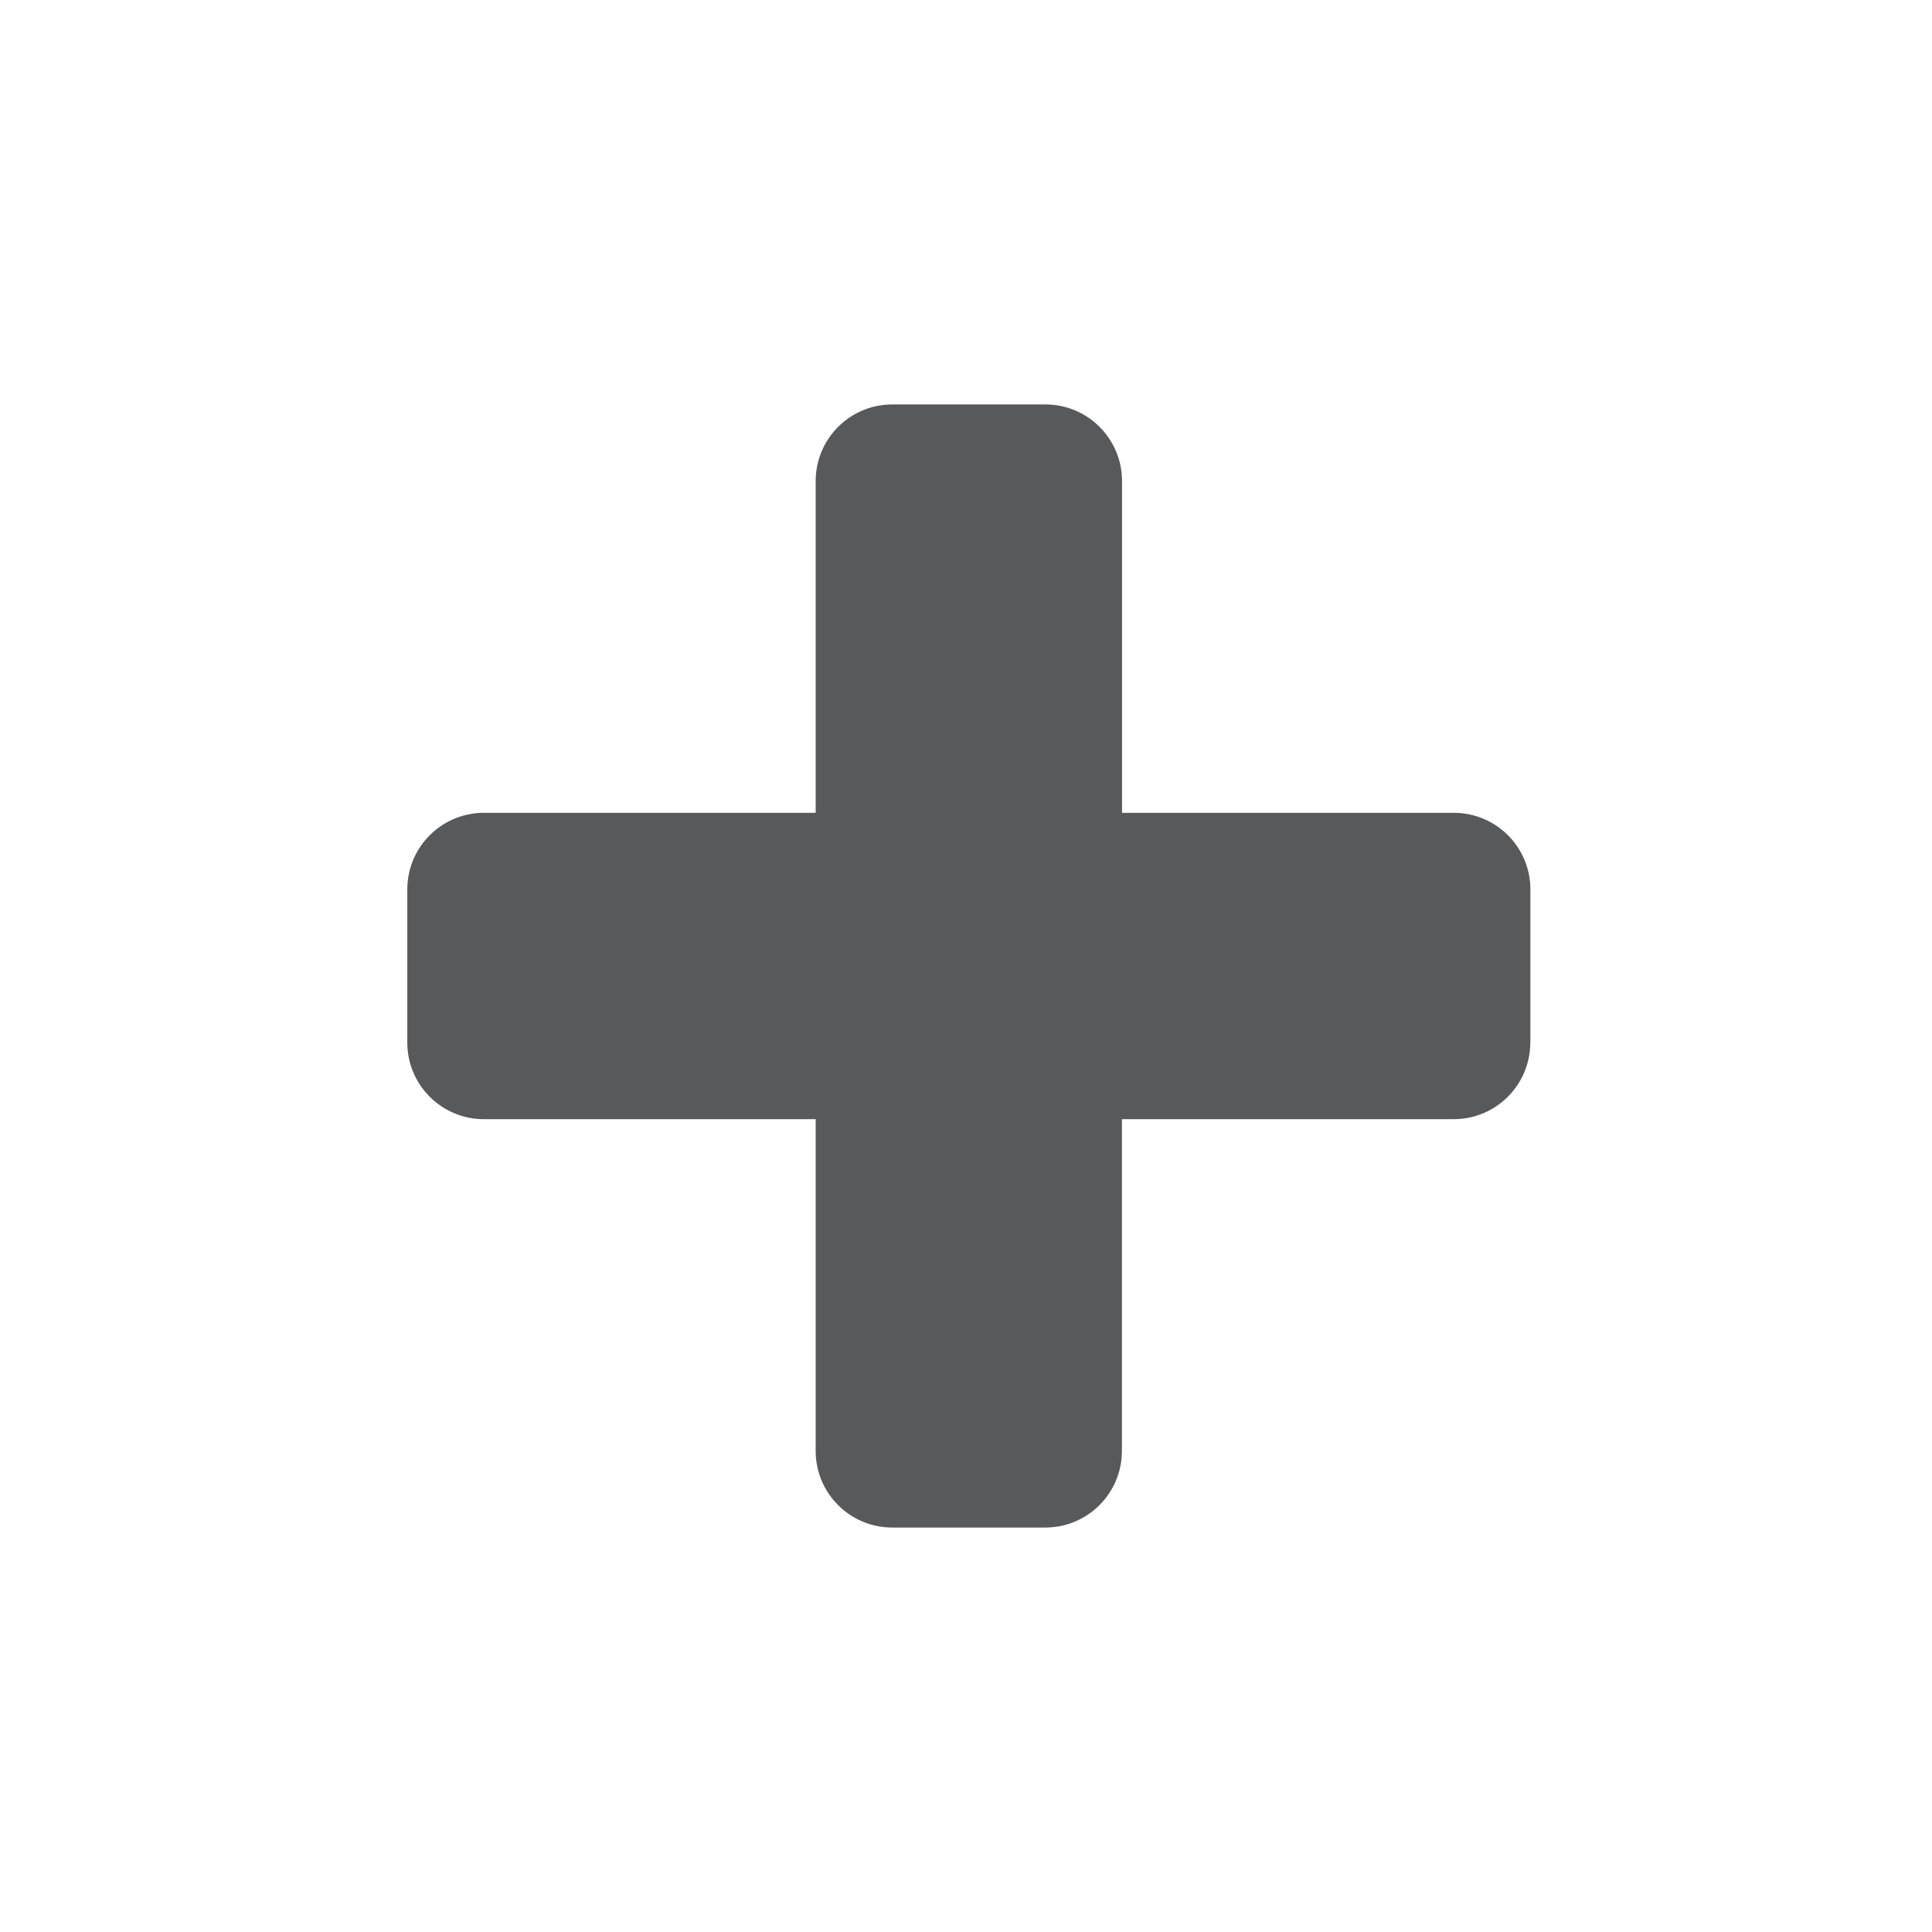 <?xml version="1.0" encoding="utf-8"?>
<!-- Generator: Adobe Illustrator 17.1.0, SVG Export Plug-In . SVG Version: 6.00 Build 0)  -->
<!DOCTYPE svg PUBLIC "-//W3C//DTD SVG 1.1//EN" "http://www.w3.org/Graphics/SVG/1.1/DTD/svg11.dtd">
<svg version="1.1" id="Layer_1" xmlns="http://www.w3.org/2000/svg" xmlns:xlink="http://www.w3.org/1999/xlink" x="0px" y="0px"
	 viewBox="0 0 16.289 16.289" enable-background="new 0 0 16.289 16.289" xml:space="preserve">
<rect x="0" y="-0" fill="none" width="16.289" height="16.289"/>
<g>
	<path fill="#58595B" d="M12.902,8.79c0,0.357-0.289,0.646-0.646,0.646H9.459v2.797
		c0,0.357-0.289,0.646-0.646,0.646H7.523c-0.357,0-0.646-0.289-0.646-0.646V9.436
		H4.08c-0.357,0-0.646-0.289-0.646-0.646V7.499c0-0.357,0.289-0.646,0.646-0.646
		h2.797V4.056c0-0.357,0.289-0.646,0.646-0.646h1.291
		c0.357,0,0.646,0.289,0.646,0.646v2.797h2.797c0.357,0,0.646,0.289,0.646,0.646
		V8.79z"/>
</g>
</svg>
